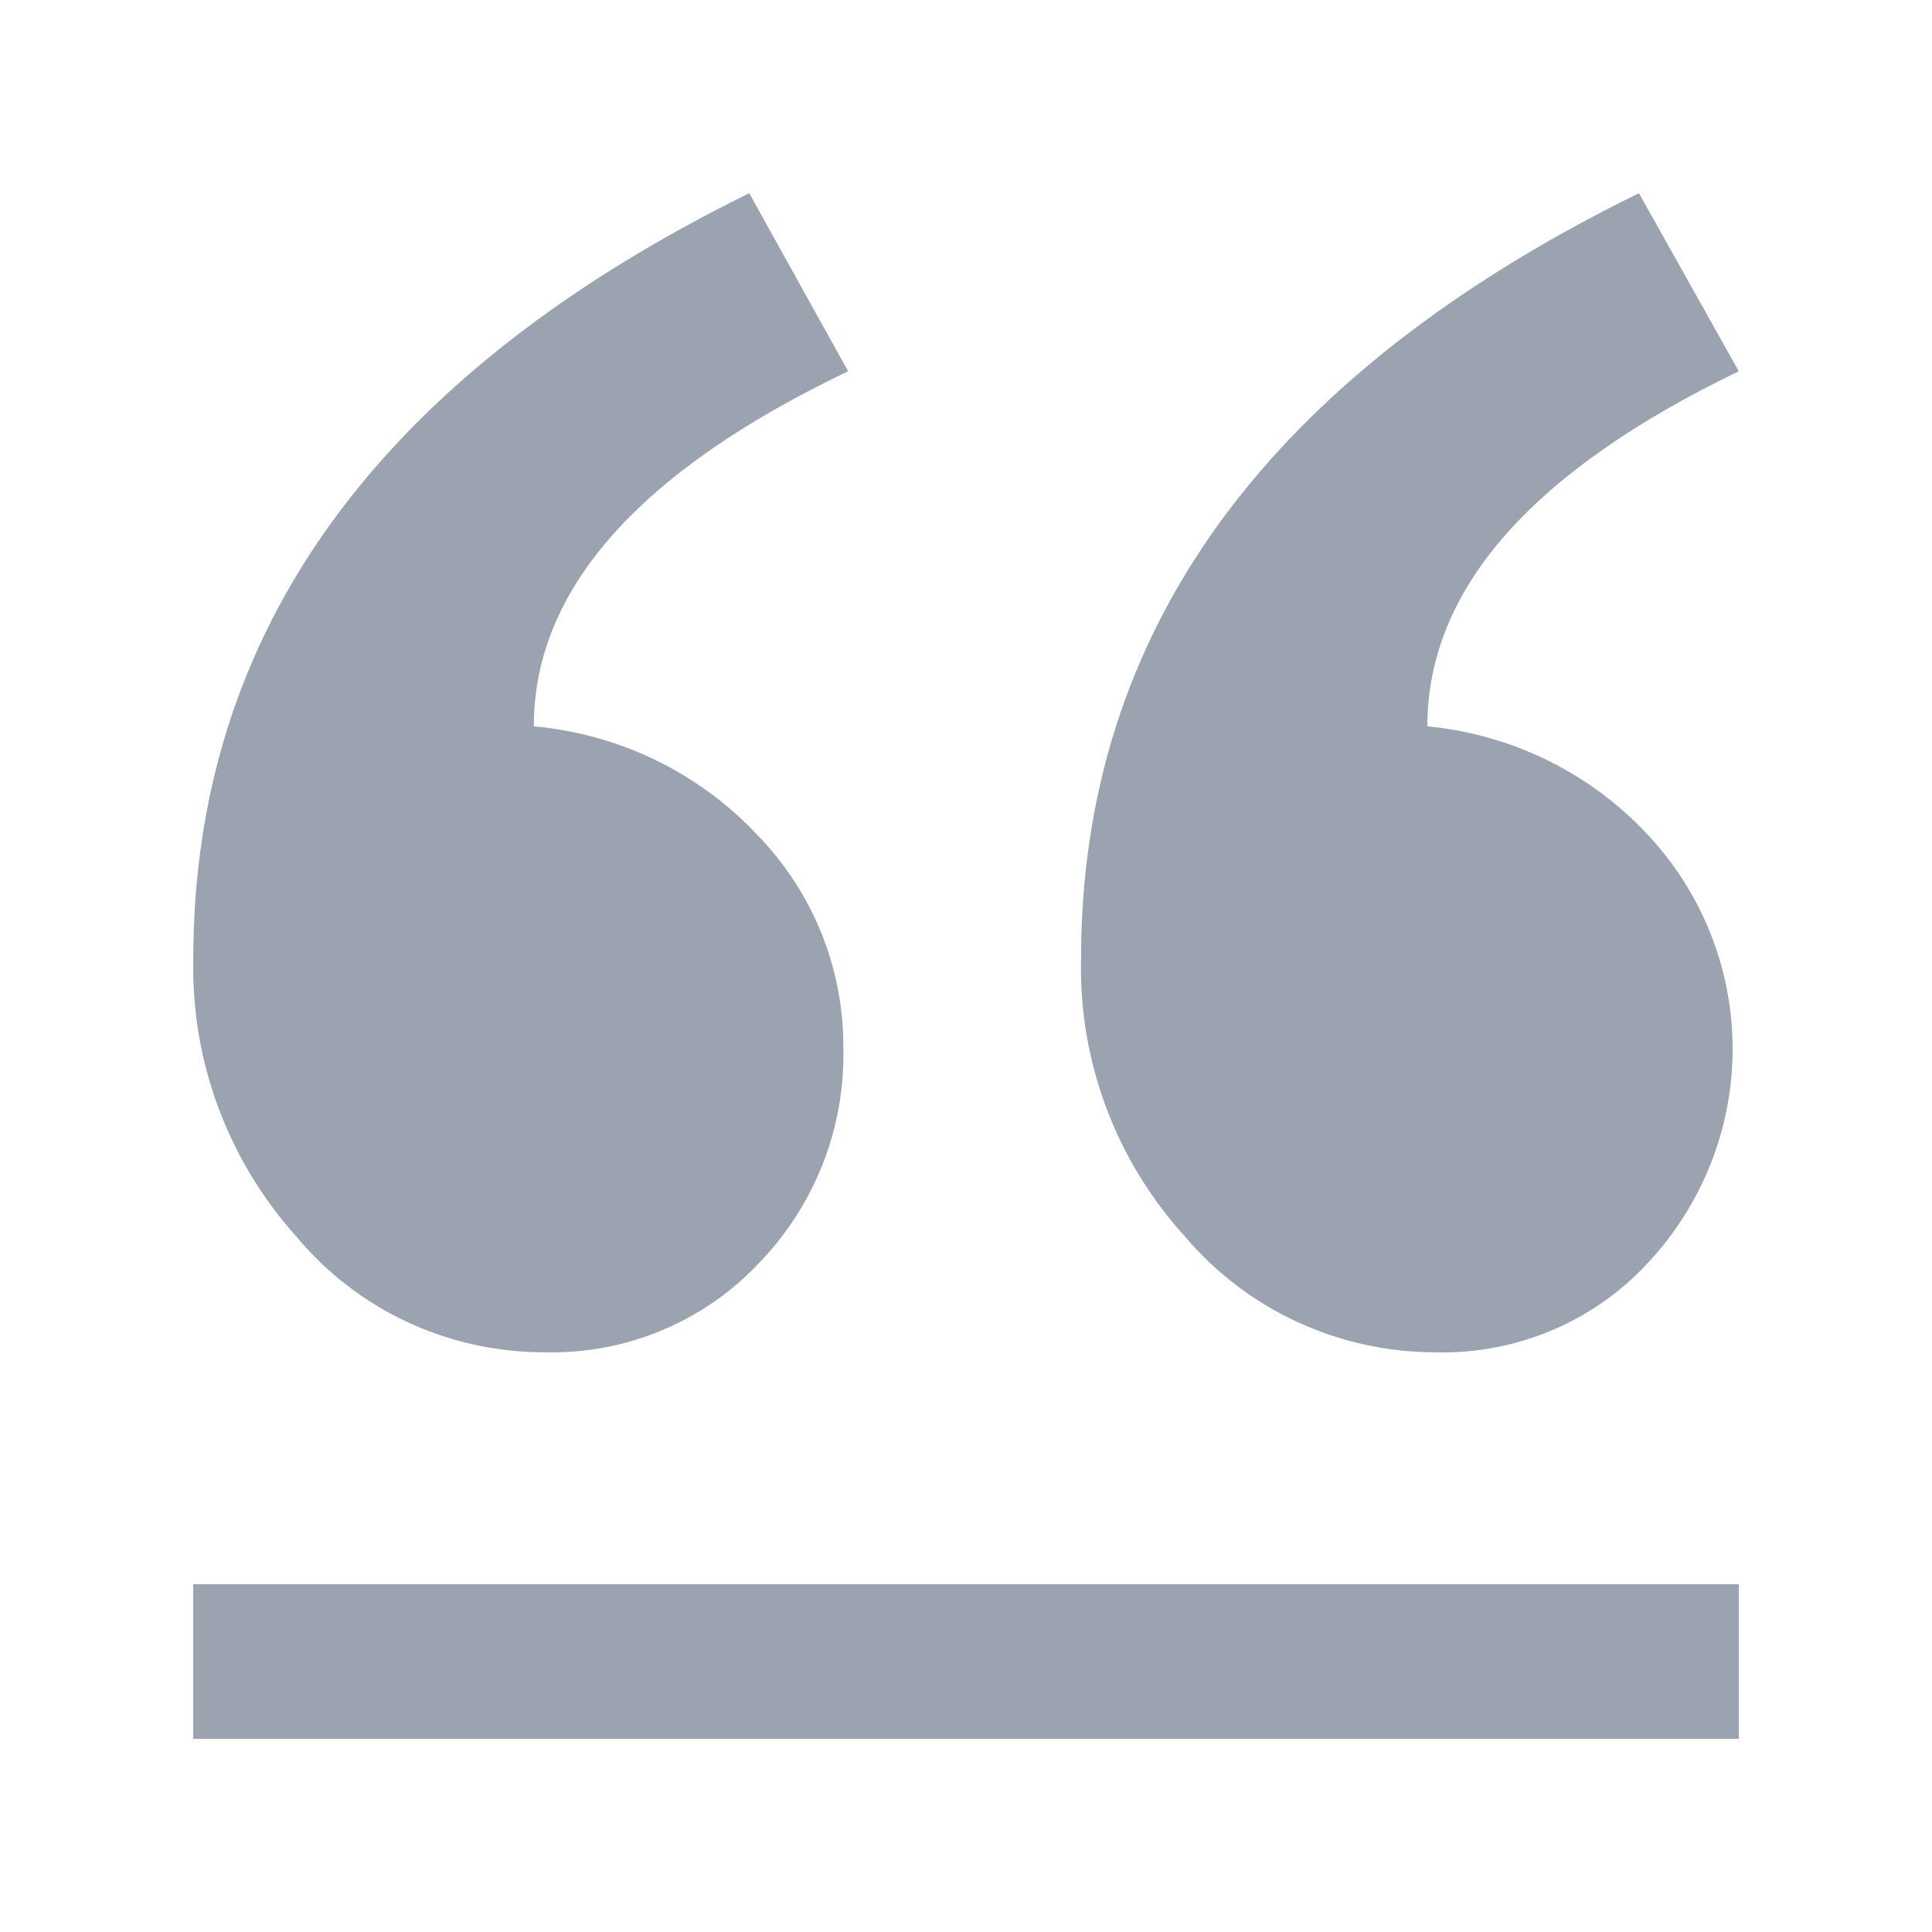<svg width="20" height="20" viewBox="0 0 20 20" fill="none" xmlns="http://www.w3.org/2000/svg">
<path d="M8.78 3.843C6.611 4.88 5.526 6.105 5.526 7.519C6.405 7.598 7.224 7.993 7.826 8.629C8.408 9.22 8.733 10.013 8.73 10.838C8.741 11.252 8.668 11.664 8.517 12.05C8.365 12.436 8.137 12.789 7.846 13.087C7.564 13.384 7.221 13.619 6.84 13.776C6.46 13.934 6.049 14.009 5.637 13.999C5.147 13.999 4.664 13.893 4.221 13.688C3.778 13.482 3.387 13.182 3.076 12.81C2.361 12.017 1.977 10.987 2.001 9.926C2.001 6.531 3.919 3.889 7.756 2L8.78 3.843ZM18 3.843C15.851 4.88 14.776 6.105 14.776 7.519C15.645 7.602 16.453 7.997 17.046 8.629C17.618 9.234 17.936 10.03 17.936 10.858C17.936 11.685 17.618 12.482 17.046 13.087C16.767 13.386 16.426 13.622 16.047 13.779C15.667 13.936 15.258 14.011 14.846 13.999C14.356 13.997 13.872 13.889 13.428 13.684C12.984 13.479 12.591 13.18 12.275 12.81C11.554 12.021 11.166 10.989 11.191 9.926C11.191 6.531 13.116 3.889 16.966 2L18 3.843Z" fill="#9CA3B0"/>
<path fill-rule="evenodd" clip-rule="evenodd" d="M18 18H2V16.4H18V18Z" fill="#9CA3B0"/>
</svg>
